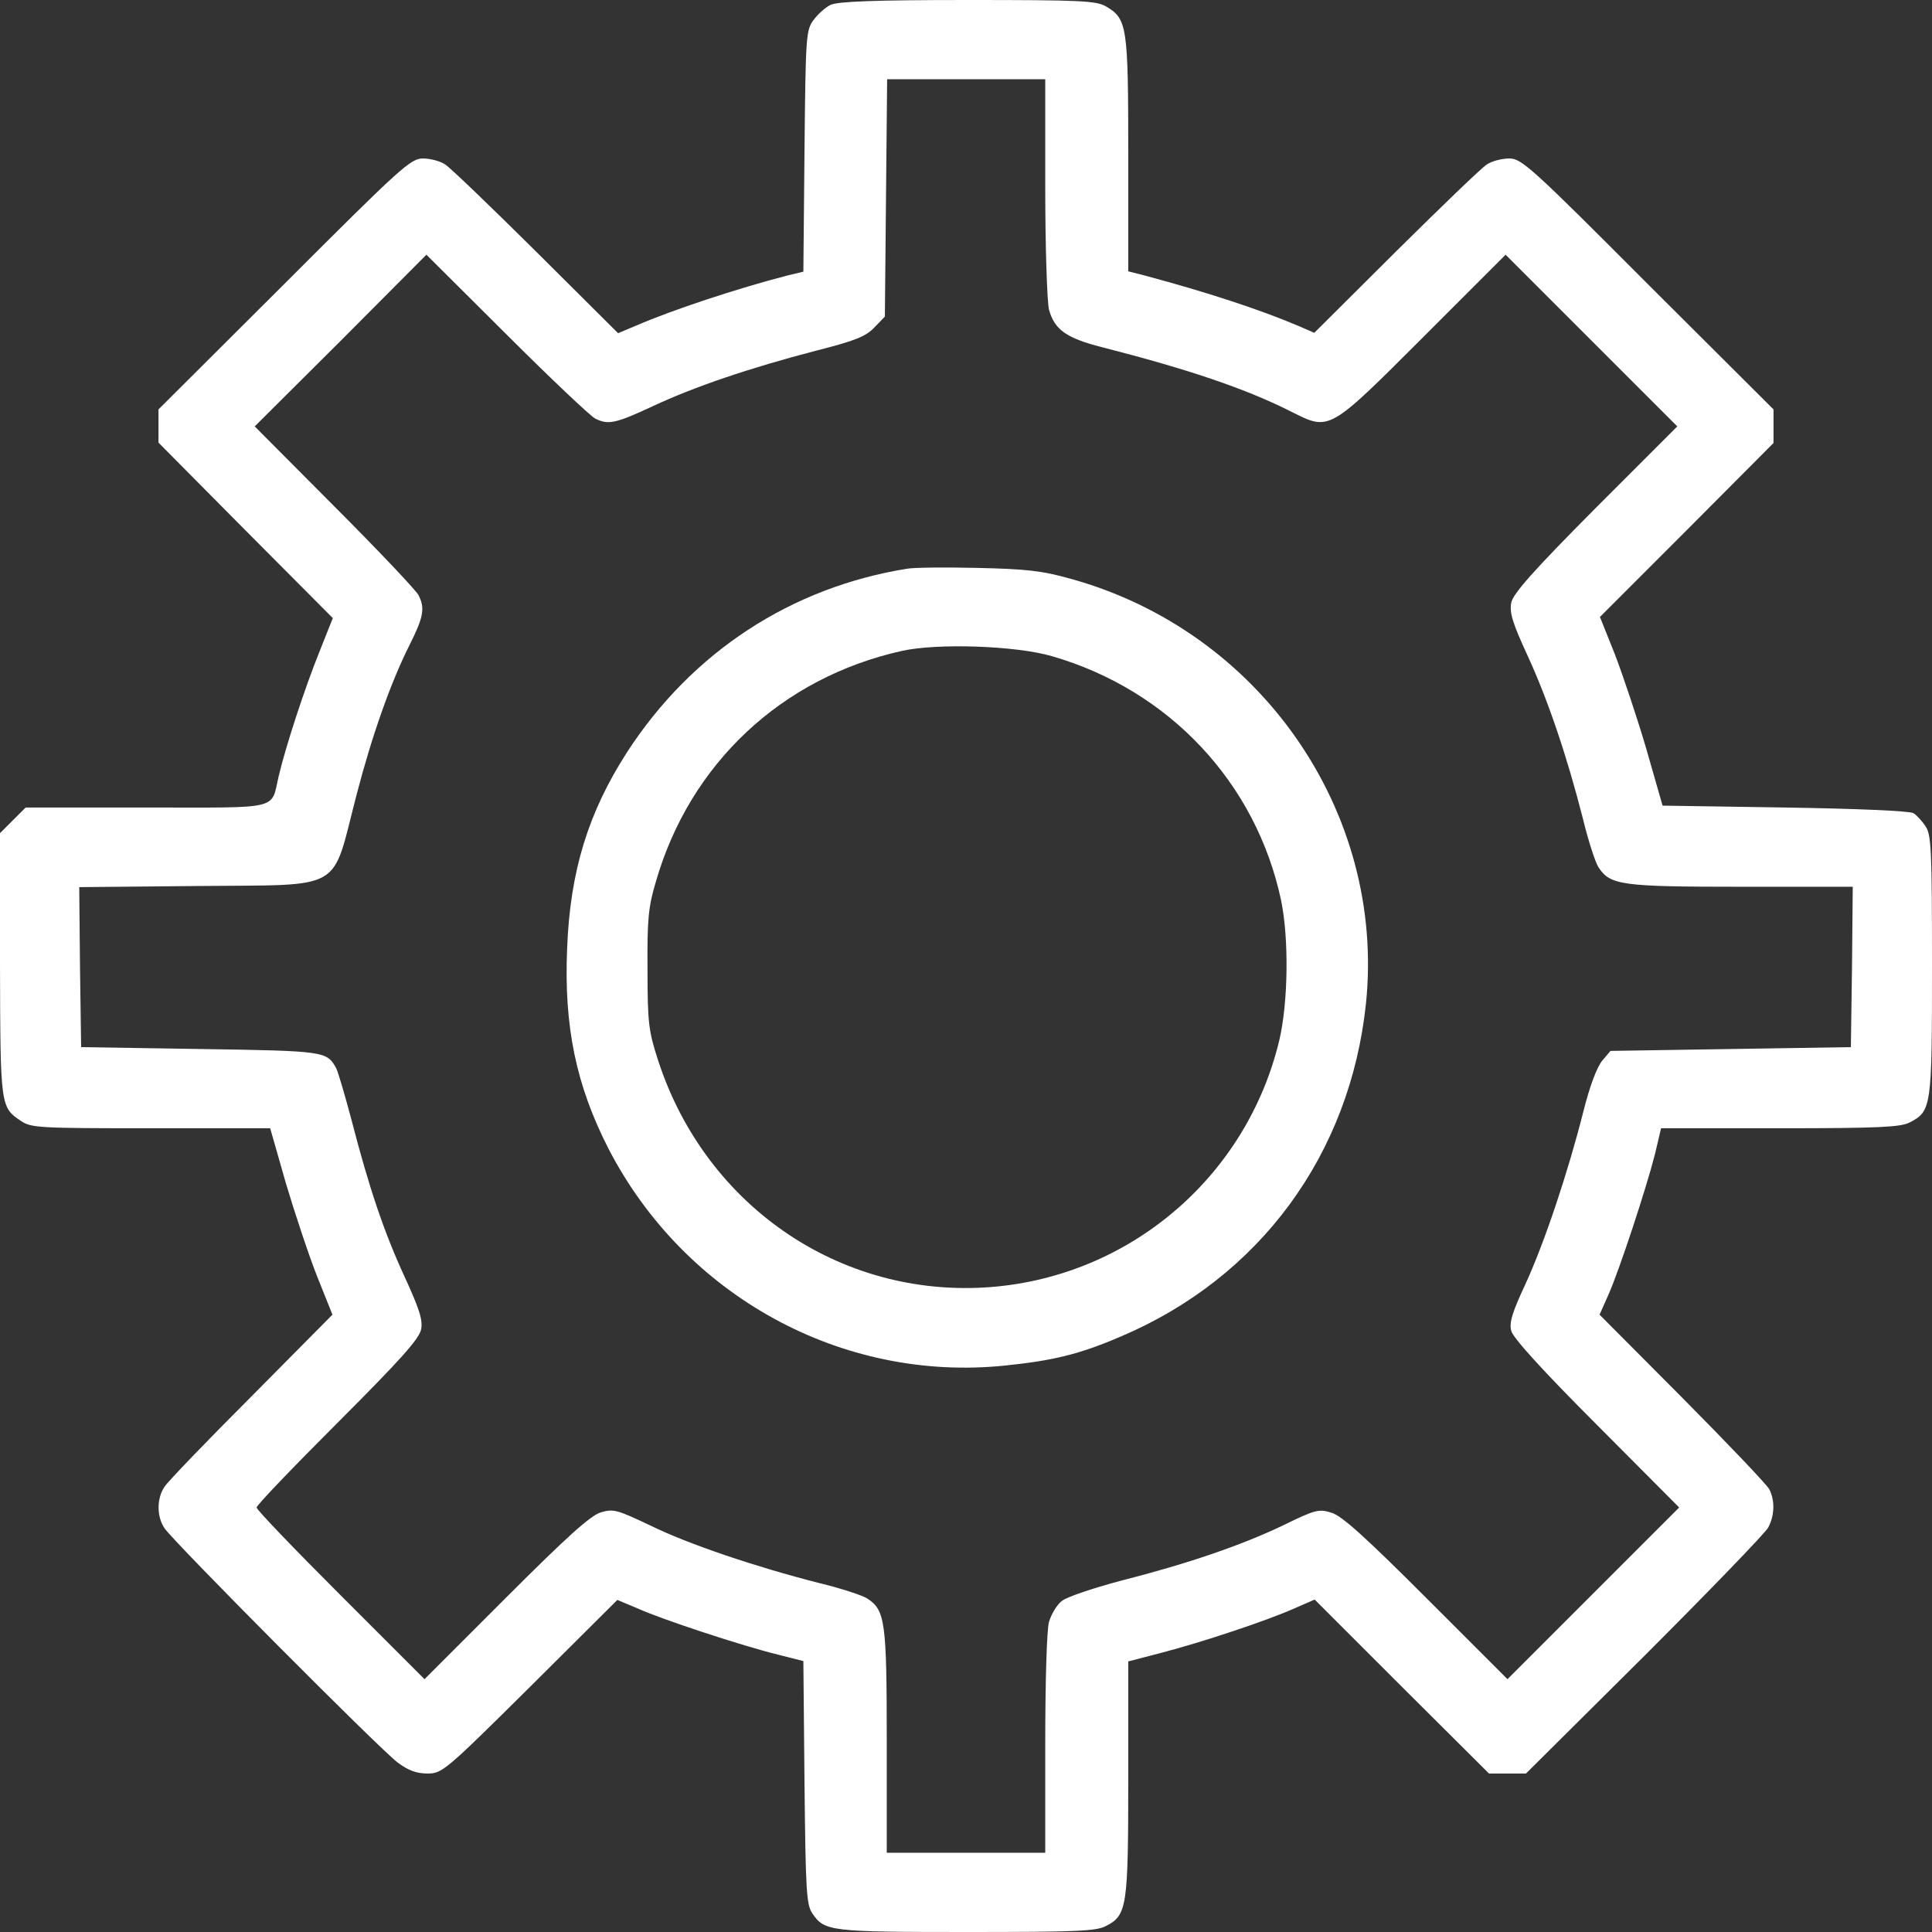<?xml version="1.0" standalone="no"?>
<!DOCTYPE svg PUBLIC "-//W3C//DTD SVG 20010904//EN"
 "http://www.w3.org/TR/2001/REC-SVG-20010904/DTD/svg10.dtd">
<svg version="1.0" xmlns="http://www.w3.org/2000/svg"
 width="512pt" height="512pt" viewBox="0 0 512 512"
 preserveAspectRatio="xMidYMid meet">

<rect x="0" y="0" width="512" height="512" fill="#333333" stroke="none"/>

<g transform="translate(0,512) scale(0.1,-0.1)"
fill="#FFFFFF" stroke="none">
<path d="M2201 5107 c-13 -6 -34 -25 -45 -40 -20 -27 -21 -42 -24 -347 l-3
-320 -42 -10 c-135 -35 -304 -91 -399 -132 l-50 -21 -216 215 c-119 118 -228
223 -242 232 -13 9 -40 16 -59 16 -33 0 -58 -23 -368 -333 l-333 -332 0 -44 0
-44 231 -233 231 -232 -35 -88 c-40 -99 -90 -253 -108 -329 -22 -93 11 -85
-350 -85 l-321 0 -34 -34 -34 -34 0 -348 c1 -377 1 -378 56 -415 27 -18 49
-19 344 -19 l316 0 42 -147 c24 -80 61 -192 83 -247 l40 -100 -214 -216 c-118
-118 -222 -226 -231 -240 -21 -31 -21 -79 0 -110 24 -36 572 -587 618 -621 28
-21 50 -29 79 -29 39 0 47 7 272 230 l231 230 55 -23 c64 -29 277 -99 371
-122 l67 -17 3 -322 c3 -287 5 -324 21 -347 32 -47 46 -49 408 -49 289 0 345
2 370 16 56 28 59 52 59 392 l0 309 88 23 c108 28 279 85 351 117 l55 24 231
-231 231 -230 49 0 49 0 314 312 c172 172 320 325 328 340 17 32 18 71 3 101
-6 12 -110 121 -230 242 l-220 221 24 54 c29 66 99 278 123 372 l16 68 315 0
c261 0 319 3 343 15 59 30 60 40 60 417 0 306 -2 346 -17 368 -9 14 -24 30
-32 35 -10 6 -150 12 -340 15 l-325 5 -43 150 c-24 82 -62 195 -83 250 l-40
100 230 230 230 231 0 44 0 45 -333 332 c-310 311 -335 333 -367 333 -20 0
-47 -7 -60 -16 -14 -9 -122 -113 -241 -231 l-216 -215 -39 17 c-108 46 -247
91 -411 135 l-43 11 0 310 c0 341 -3 359 -59 392 -26 15 -66 17 -368 17 -248
0 -344 -4 -362 -13z m569 -484 c0 -160 5 -304 10 -324 15 -53 46 -75 140 -99
227 -58 382 -110 504 -172 100 -50 97 -52 348 199 l218 218 227 -227 228 -228
-217 -217 c-165 -166 -218 -226 -223 -250 -5 -27 3 -53 43 -140 54 -117 105
-268 147 -433 14 -58 33 -116 41 -128 31 -48 61 -52 379 -52 l295 0 -2 -212
-3 -213 -318 -5 -319 -5 -22 -26 c-14 -17 -33 -67 -50 -135 -41 -162 -103
-347 -153 -456 -35 -75 -44 -103 -38 -125 4 -18 84 -106 226 -248 l219 -220
-228 -228 -227 -227 -215 215 c-161 161 -224 218 -251 226 -34 11 -44 8 -130
-34 -109 -52 -251 -101 -432 -147 -71 -19 -139 -42 -152 -52 -14 -10 -29 -36
-35 -56 -6 -21 -10 -158 -10 -324 l0 -288 -210 0 -210 0 0 295 c0 318 -4 348
-52 379 -12 8 -70 27 -128 41 -165 42 -347 103 -448 153 -87 41 -96 44 -130
34 -28 -9 -89 -64 -252 -227 l-215 -215 -222 222 c-123 123 -223 227 -223 233
0 6 97 107 215 225 167 167 216 222 221 247 5 25 -5 55 -44 140 -54 117 -94
235 -141 417 -17 64 -35 125 -40 135 -25 45 -28 46 -360 51 l-316 5 -3 212 -2
212 314 3 c394 4 353 -19 421 242 40 154 90 297 141 398 36 72 41 96 23 131
-6 12 -106 118 -223 235 l-211 212 228 227 227 228 212 -211 c117 -117 223
-217 235 -223 35 -18 55 -13 154 33 109 51 256 101 433 147 102 26 130 37 153
61 l28 29 3 315 3 314 210 0 209 0 0 -287z"/>
<path d="M2405 3613 c-308 -49 -571 -221 -743 -486 -103 -160 -151 -315 -159
-519 -9 -209 24 -365 110 -533 202 -390 618 -618 1049 -574 128 13 199 30 308
77 368 156 608 482 650 883 52 507 -280 986 -782 1125 -78 22 -119 26 -248 29
-85 2 -168 1 -185 -2z m383 -232 c311 -90 541 -336 607 -647 21 -101 19 -271
-5 -372 -85 -353 -383 -614 -744 -651 -404 -41 -774 205 -902 599 -25 77 -28
99 -28 240 -1 133 2 166 22 233 90 313 333 541 652 612 94 21 302 14 398 -14z"/>
</g>
</svg>

